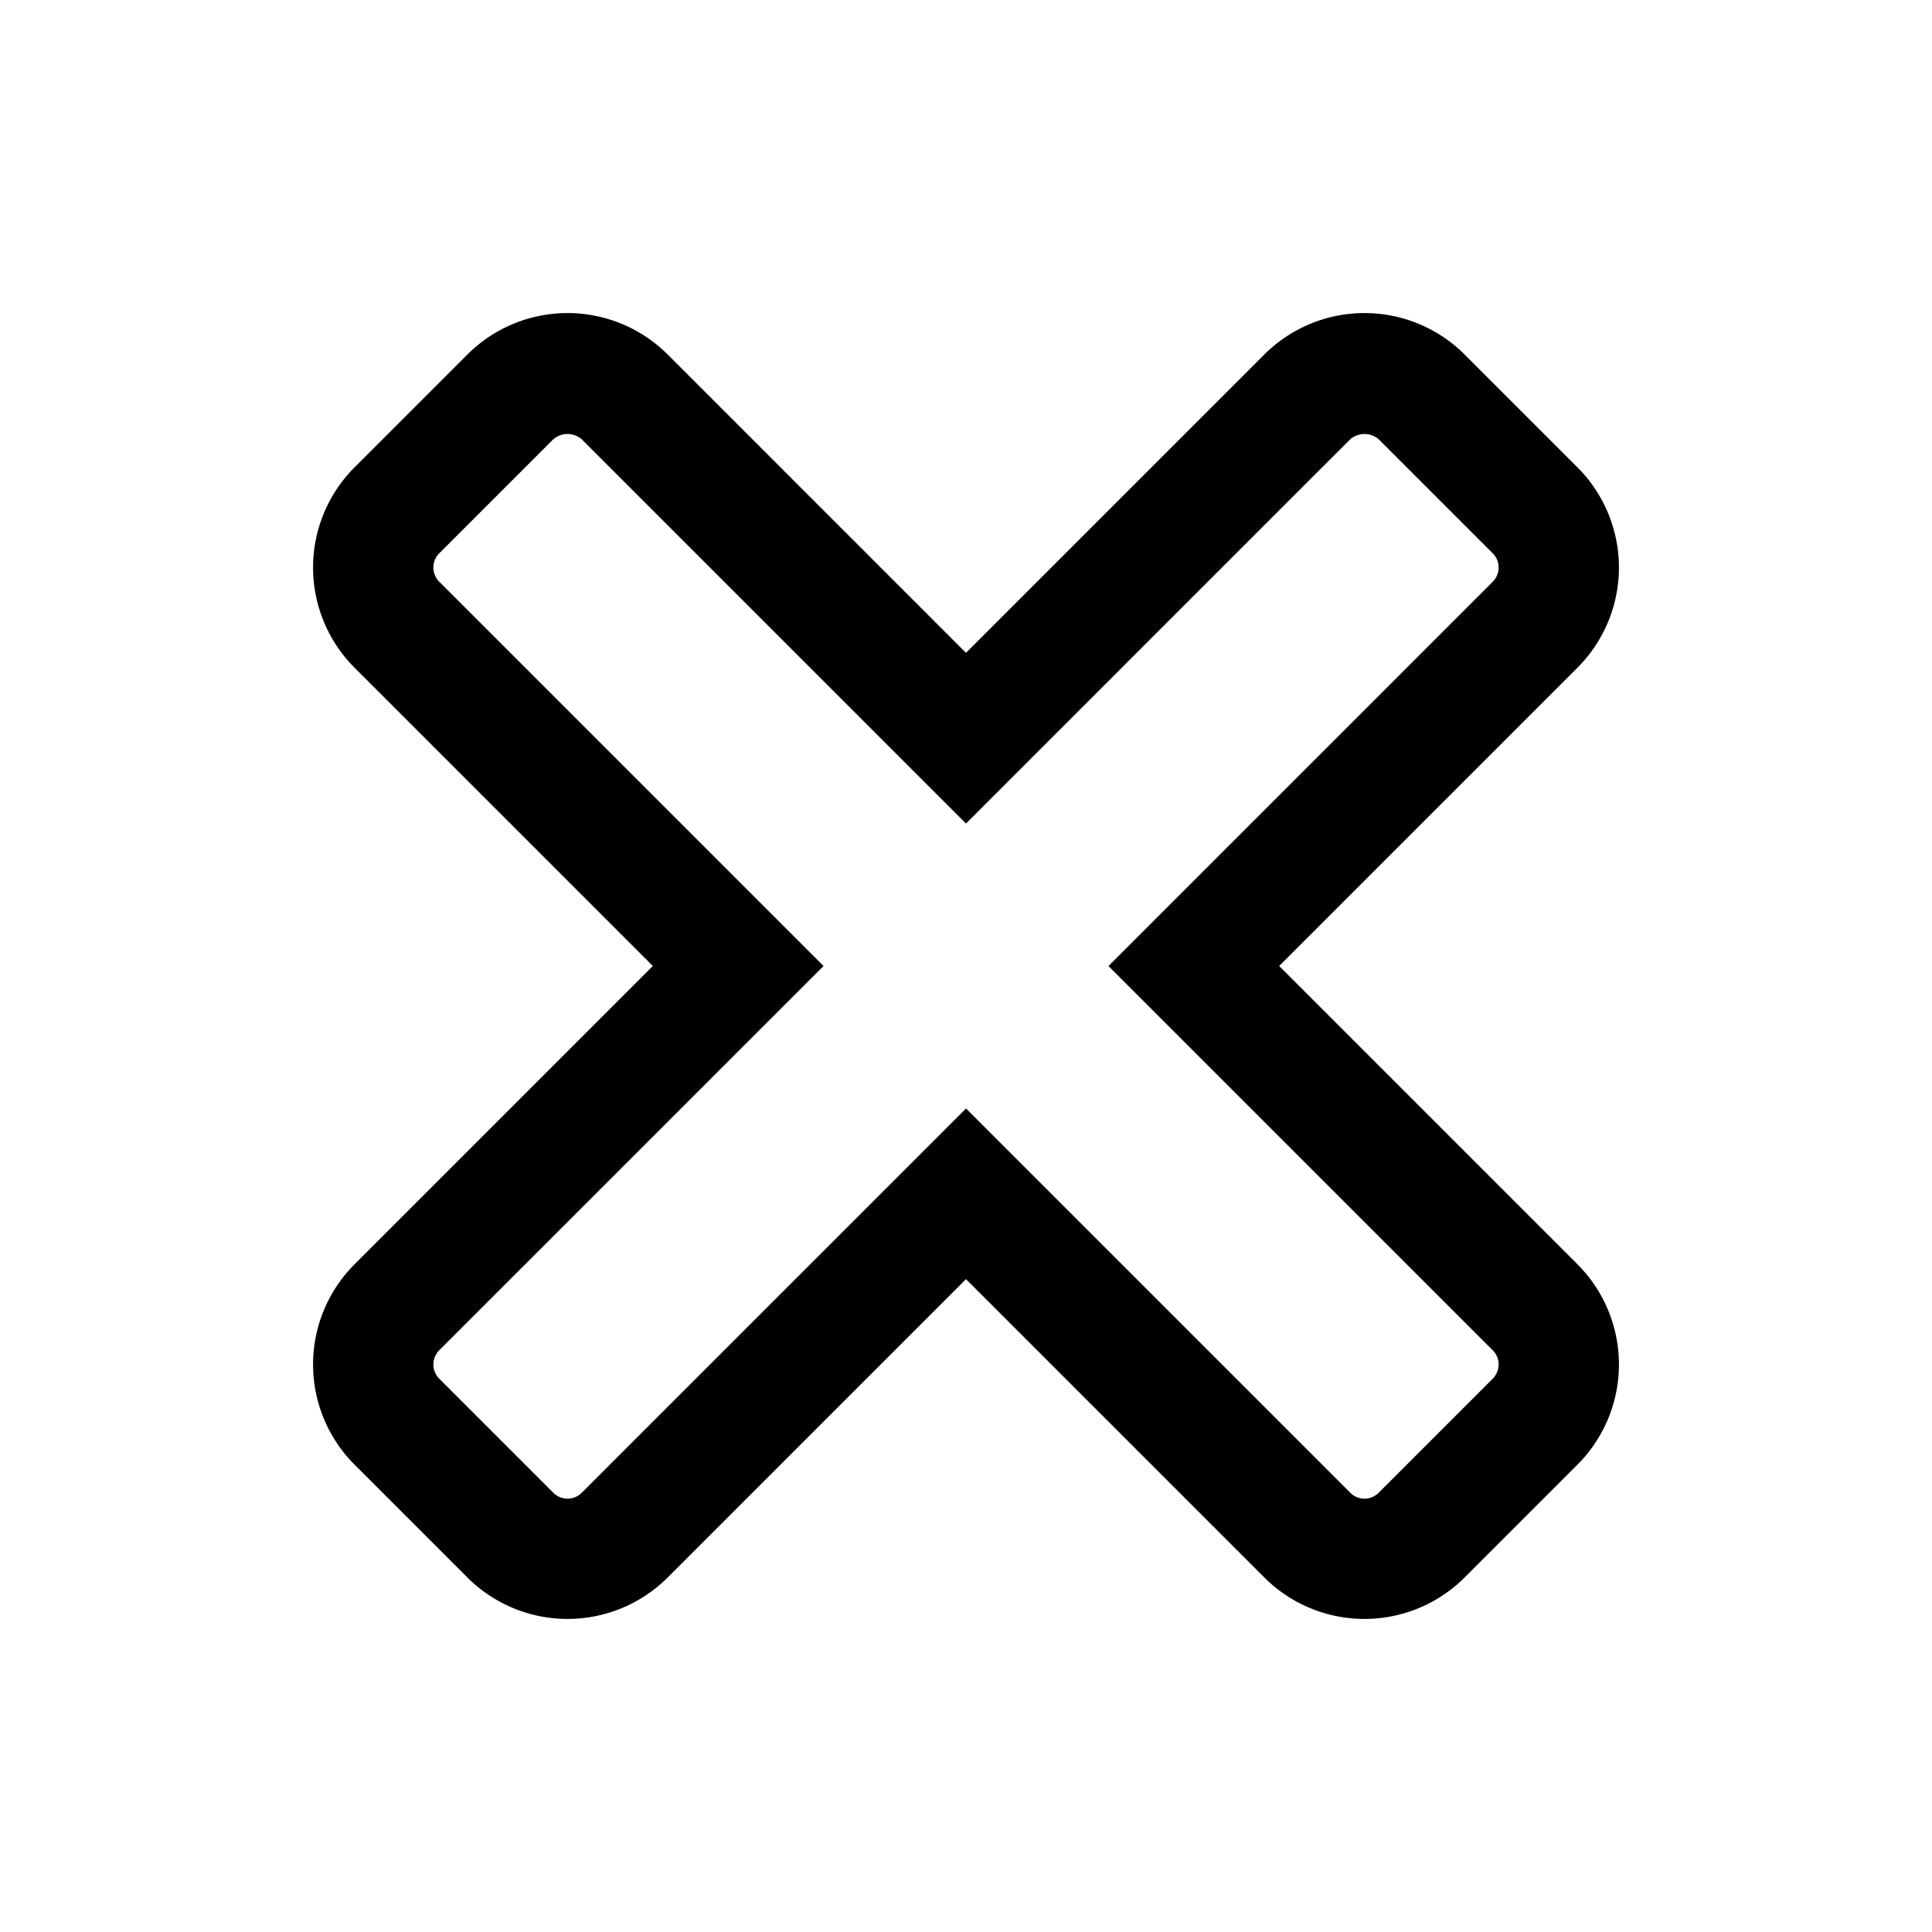 <svg xmlns="http://www.w3.org/2000/svg" width="24" height="24" fill="currentColor" viewBox="0 0 24 24">
  <path d="m15.89 12 3.71-3.71a1.76 1.76 0 0 0 0-2.48L18.19 4.4a1.76 1.76 0 0 0-2.48 0L12 8.11 8.29 4.4a1.76 1.76 0 0 0-2.48 0L4.4 5.81a1.76 1.76 0 0 0 0 2.48L8.11 12 4.4 15.71a1.76 1.76 0 0 0 0 2.48l1.41 1.41a1.76 1.76 0 0 0 2.48 0L12 15.89l3.71 3.71a1.76 1.76 0 0 0 2.48 0l1.41-1.41a1.76 1.76 0 0 0 0-2.48L15.89 12Zm2.65 5.13-1.41 1.41a.249.249 0 0 1-.36 0l-3.71-3.71L12 13.77l-1.06 1.06-3.71 3.71a.249.249 0 0 1-.36 0l-1.41-1.41a.251.251 0 0 1 0-.36l3.71-3.71L10.23 12l-1.06-1.06-3.71-3.71a.25.25 0 0 1 0-.36l1.41-1.41a.27.27 0 0 1 .36 0l3.71 3.71L12 10.23l1.06-1.06 3.71-3.71a.27.27 0 0 1 .36 0l1.41 1.41a.25.25 0 0 1 0 .36l-3.71 3.71L13.77 12l1.06 1.06 3.71 3.71a.248.248 0 0 1 .056.278.25.25 0 0 1-.056.082Z"/>
</svg>
